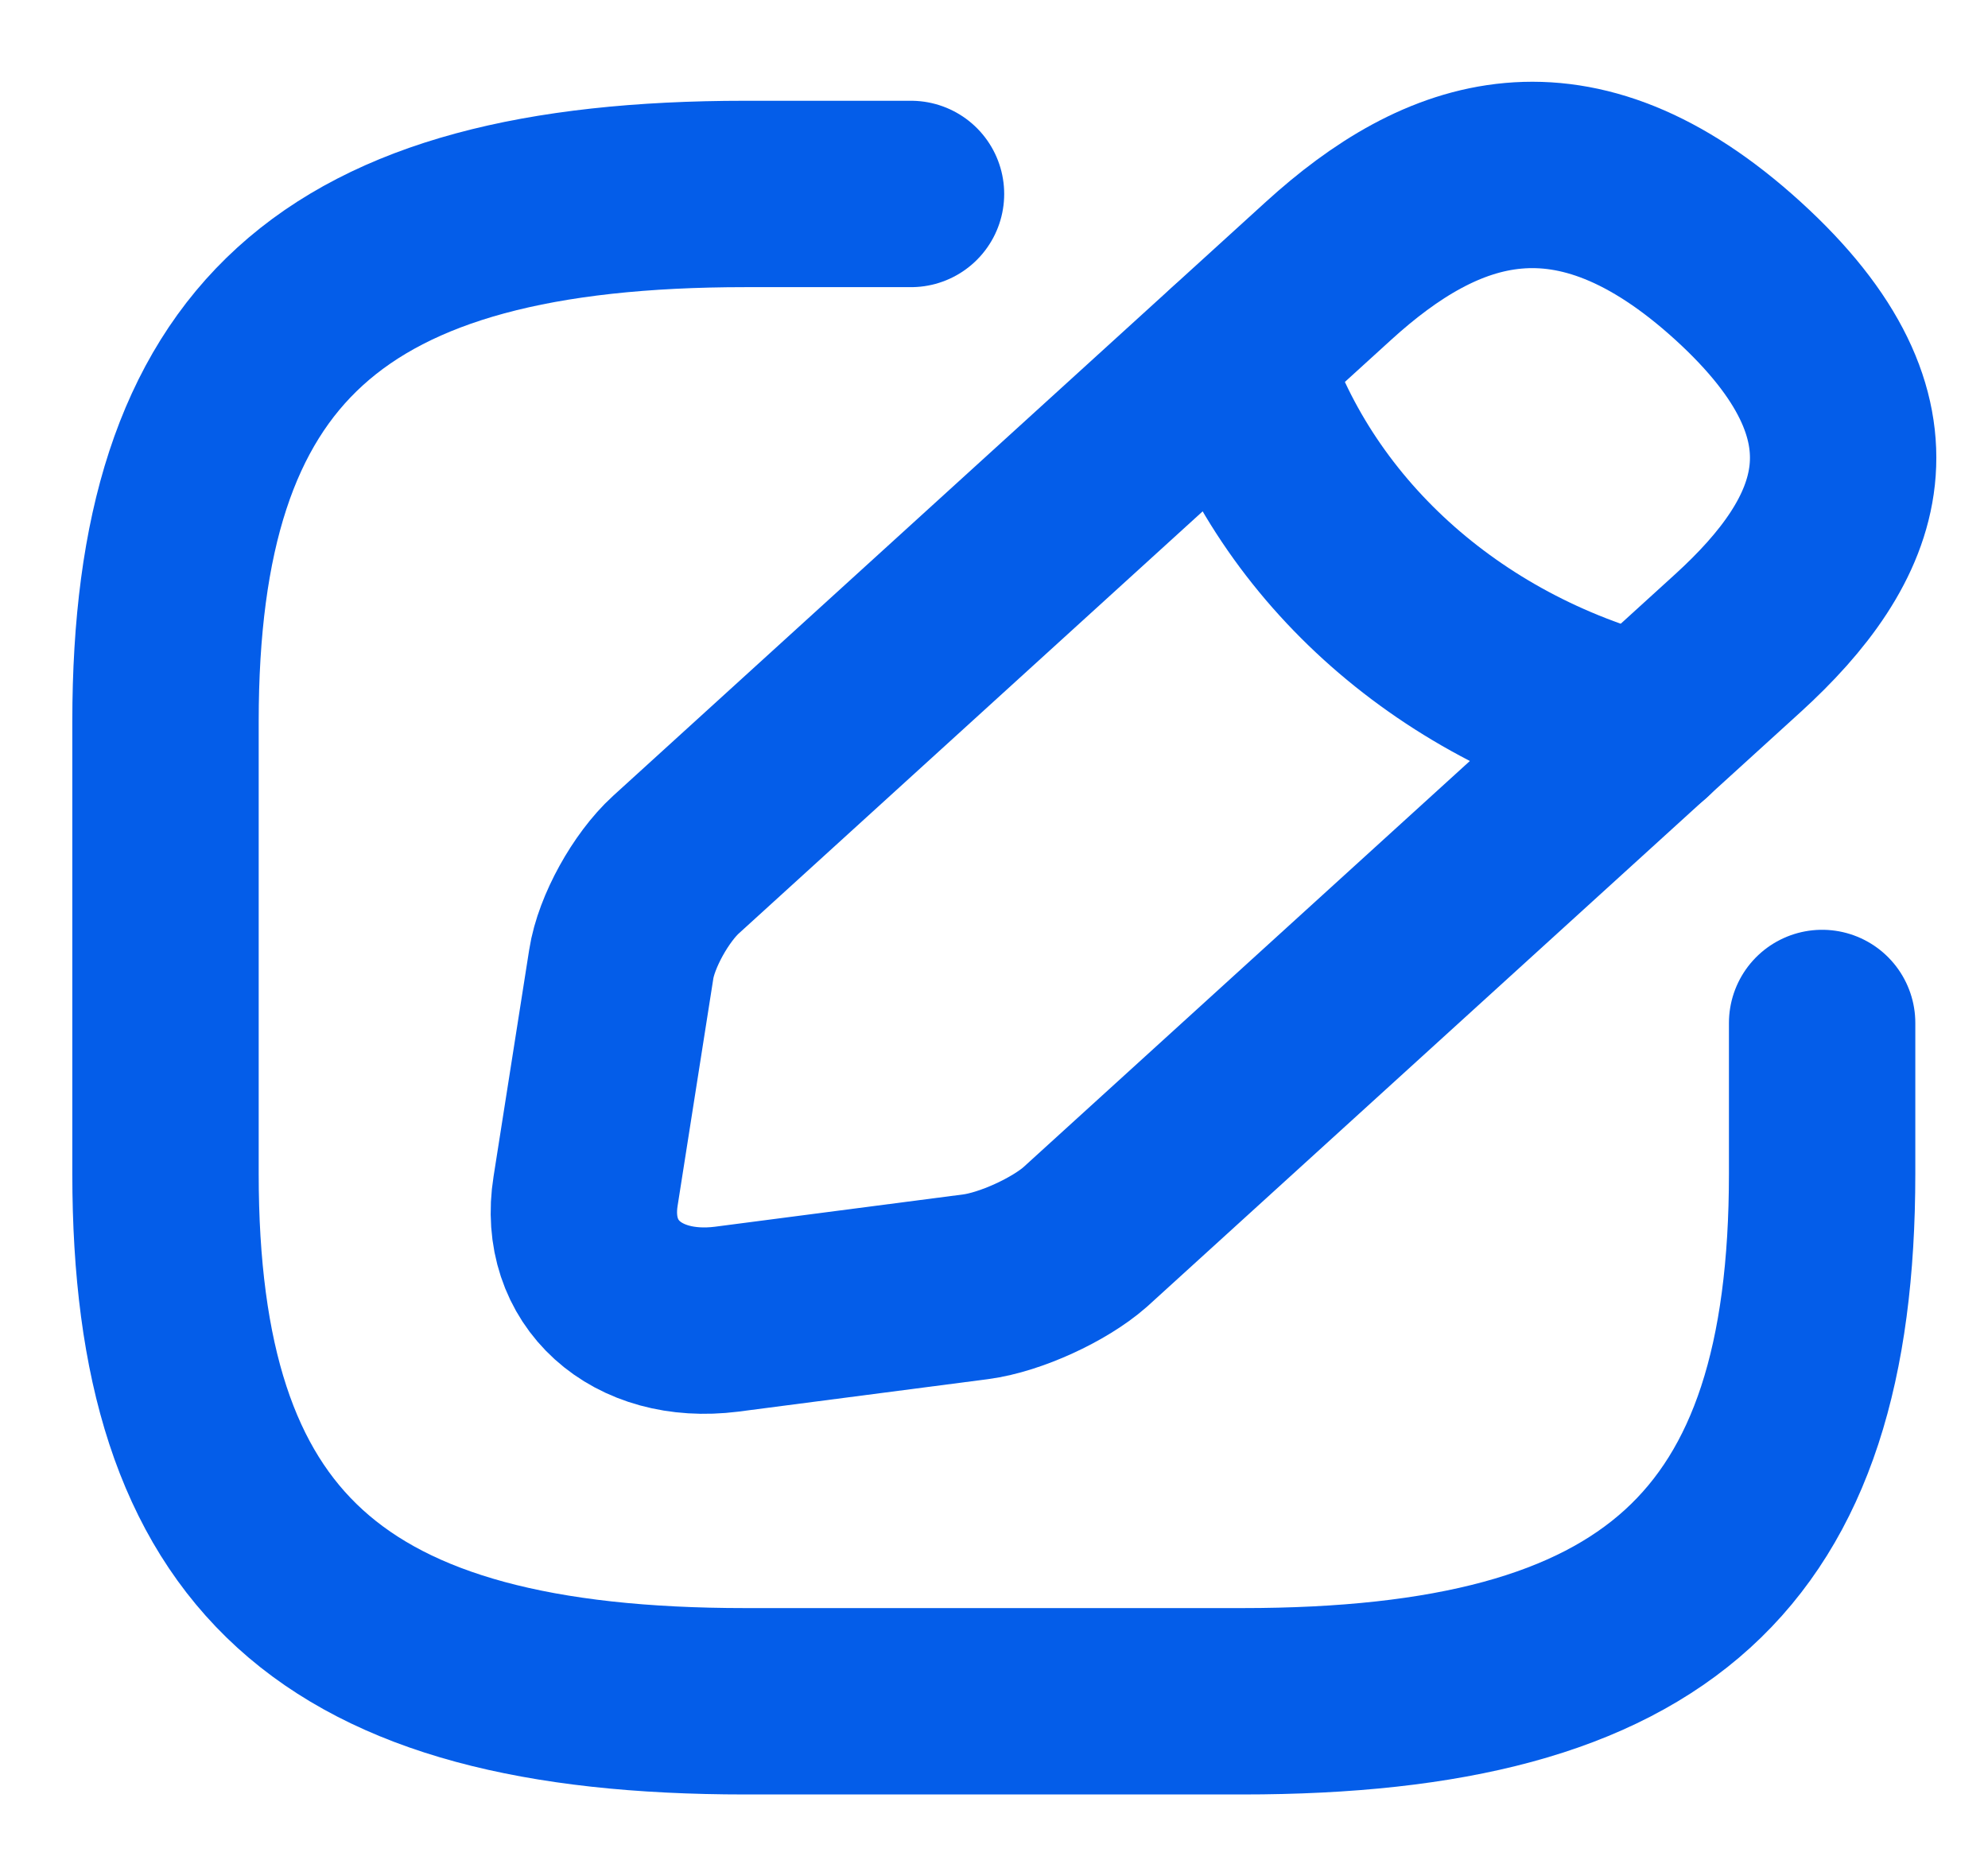 <svg width="16" height="15" viewBox="0 0 16 15" fill="none" xmlns="http://www.w3.org/2000/svg">
<path d="M7.332 1.561H5.999C2.665 1.561 1.332 2.774 1.332 5.807V9.446C1.332 12.479 2.665 13.692 5.999 13.692H9.999C13.332 13.692 14.665 12.479 14.665 9.446V8.233" stroke="#045DE9" stroke-width="1.5" stroke-linecap="round" stroke-linejoin="round"/>
<path d="M10.693 2.179L5.44 6.959C5.24 7.141 5.04 7.499 5 7.76L4.713 9.586C4.607 10.247 5.12 10.708 5.847 10.617L7.853 10.356C8.133 10.319 8.527 10.137 8.733 9.956L13.987 5.176C14.893 4.351 15.32 3.392 13.987 2.179C12.653 0.966 11.6 1.354 10.693 2.179Z" stroke="#045DE9" stroke-width="1.5" stroke-miterlimit="10" stroke-linecap="round" stroke-linejoin="round"/>
<path d="M9.941 2.865C10.388 4.315 11.635 5.449 13.235 5.862" stroke="#045DE9" stroke-width="1.5" stroke-miterlimit="10" stroke-linecap="round" stroke-linejoin="round"/>
</svg>
